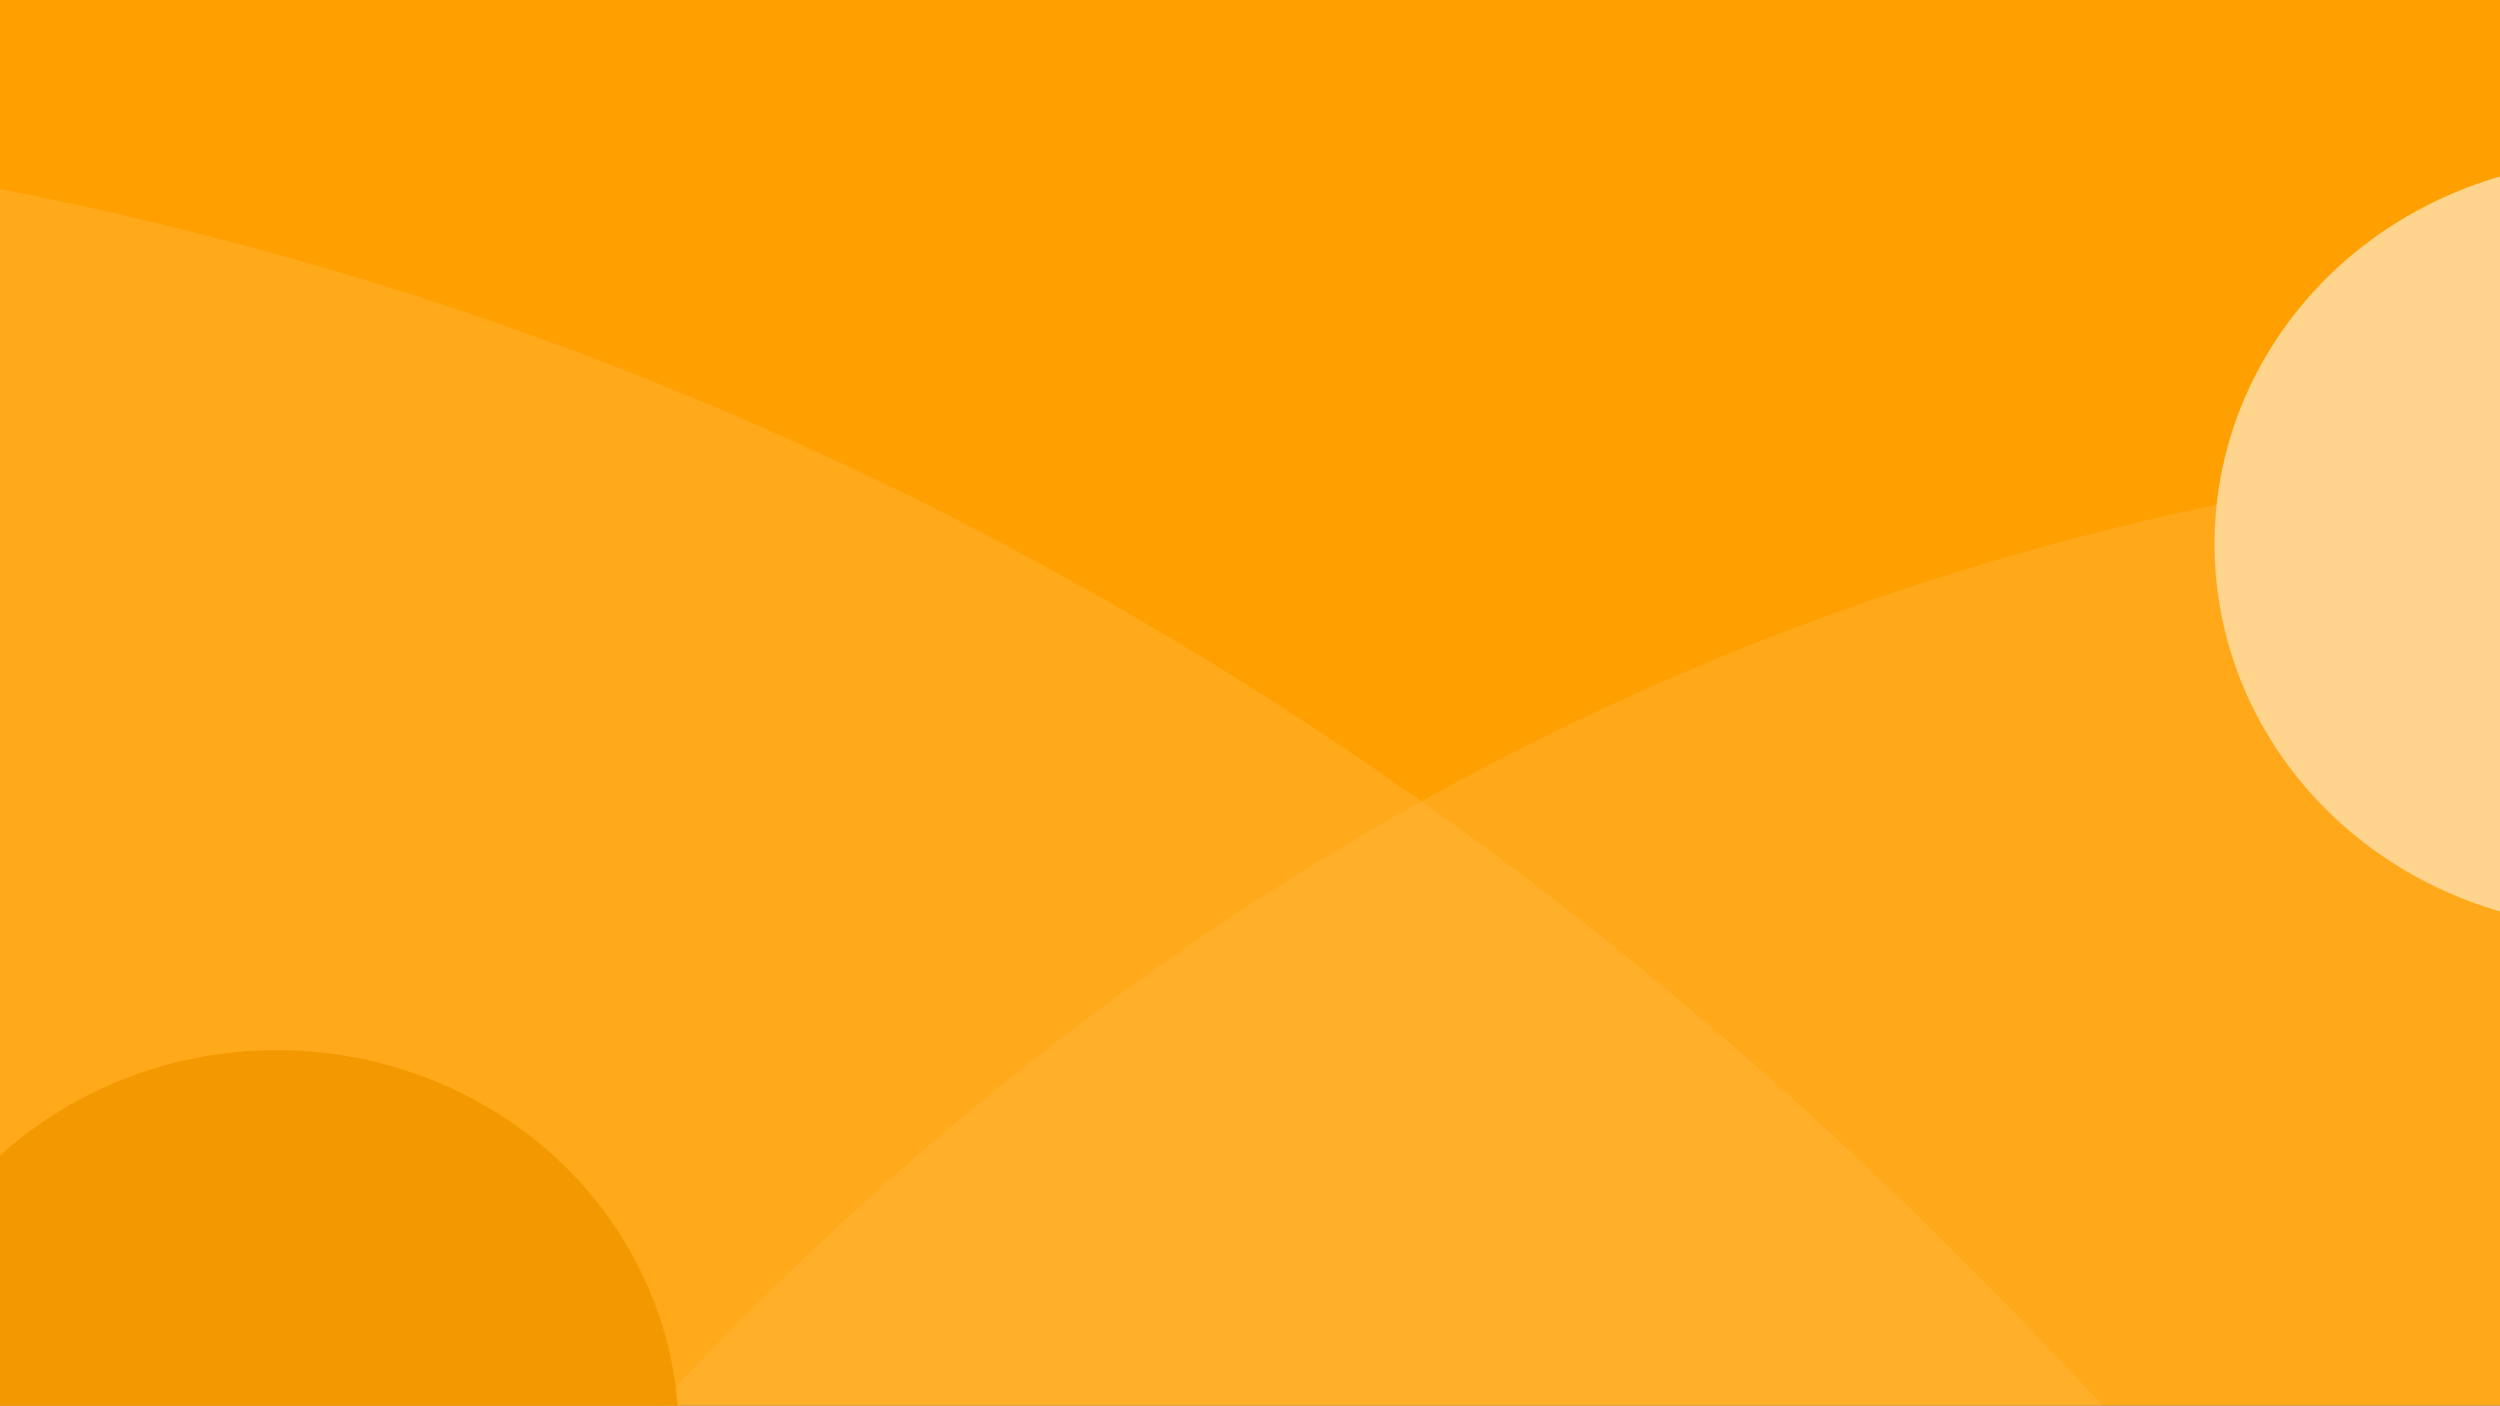 <?xml version="1.0" encoding="UTF-8"?>
<!DOCTYPE svg PUBLIC "-//W3C//DTD SVG 1.1//EN" "http://www.w3.org/Graphics/SVG/1.1/DTD/svg11.dtd">
<!-- Creator: CorelDRAW 2019 (64-Bit) -->
<svg xmlns="http://www.w3.org/2000/svg" xml:space="preserve" width="1366px" height="768px" version="1.1" style="shape-rendering:geometricPrecision; text-rendering:geometricPrecision; image-rendering:optimizeQuality; fill-rule:evenodd; clip-rule:evenodd"
viewBox="0 0 1366 768"
 xmlns:xlink="http://www.w3.org/1999/xlink"
 xmlns:xodm="http://www.corel.com/coreldraw/odm/2003">
 <rect x="0" y="0" width="1366" height="768" fill="#333333" stroke="none"/>
 <defs>
  <style type="text/css">
   <![CDATA[
    .fil5 {fill:none}
    .fil3 {fill:#F49800;fill-rule:nonzero}
    .fil0 {fill:#FF9F00;fill-rule:nonzero}
    .fil4 {fill:#FFD48C;fill-rule:nonzero}
    .fil1 {fill:white;fill-rule:nonzero;fill-opacity:0.102}
    .fil2 {fill:#FFB73F;fill-rule:nonzero;fill-opacity:0.431}
   ]]>
  </style>
   <clipPath id="id0">
    <path d="M0 0l1366 0 0 768 -1366 0 0 -768z"/>
   </clipPath>
 </defs>
 <g id="Layer_x0020_1">
  <g>
  </g>
  <g style="clip-path:url(#id0)">
   <g>
    <rect class="fil0" x="-116.21" y="-73.32" width="1598.42" height="914.65"/>
    <g id="_2077284856496">
     <path class="fil1" d="M1620.16 239.2c-72.63,17.69 -937.91,-107.71 -1542.8,909.69l1650.04 190.96c-5.48,-374.25 -34.62,-1118.34 -107.24,-1100.65z"/>
     <path class="fil2" d="M1188.45 806.83c-70.37,-50.46 -674.05,-871.3 -1867.67,-723.3l1184.81 1533.82c256.94,-249.14 753.22,-760.05 682.86,-810.52z"/>
     <ellipse class="fil3" cx="151.21" cy="783.57" rx="219.66" ry="209.78"/>
     <ellipse class="fil4" cx="1429.66" cy="297.22" rx="219.66" ry="209.78"/>
    </g>
   </g>
  </g>
  <polygon class="fil5" points="0,0 1366,0 1366,768 0,768 "/>
 </g>
</svg>
